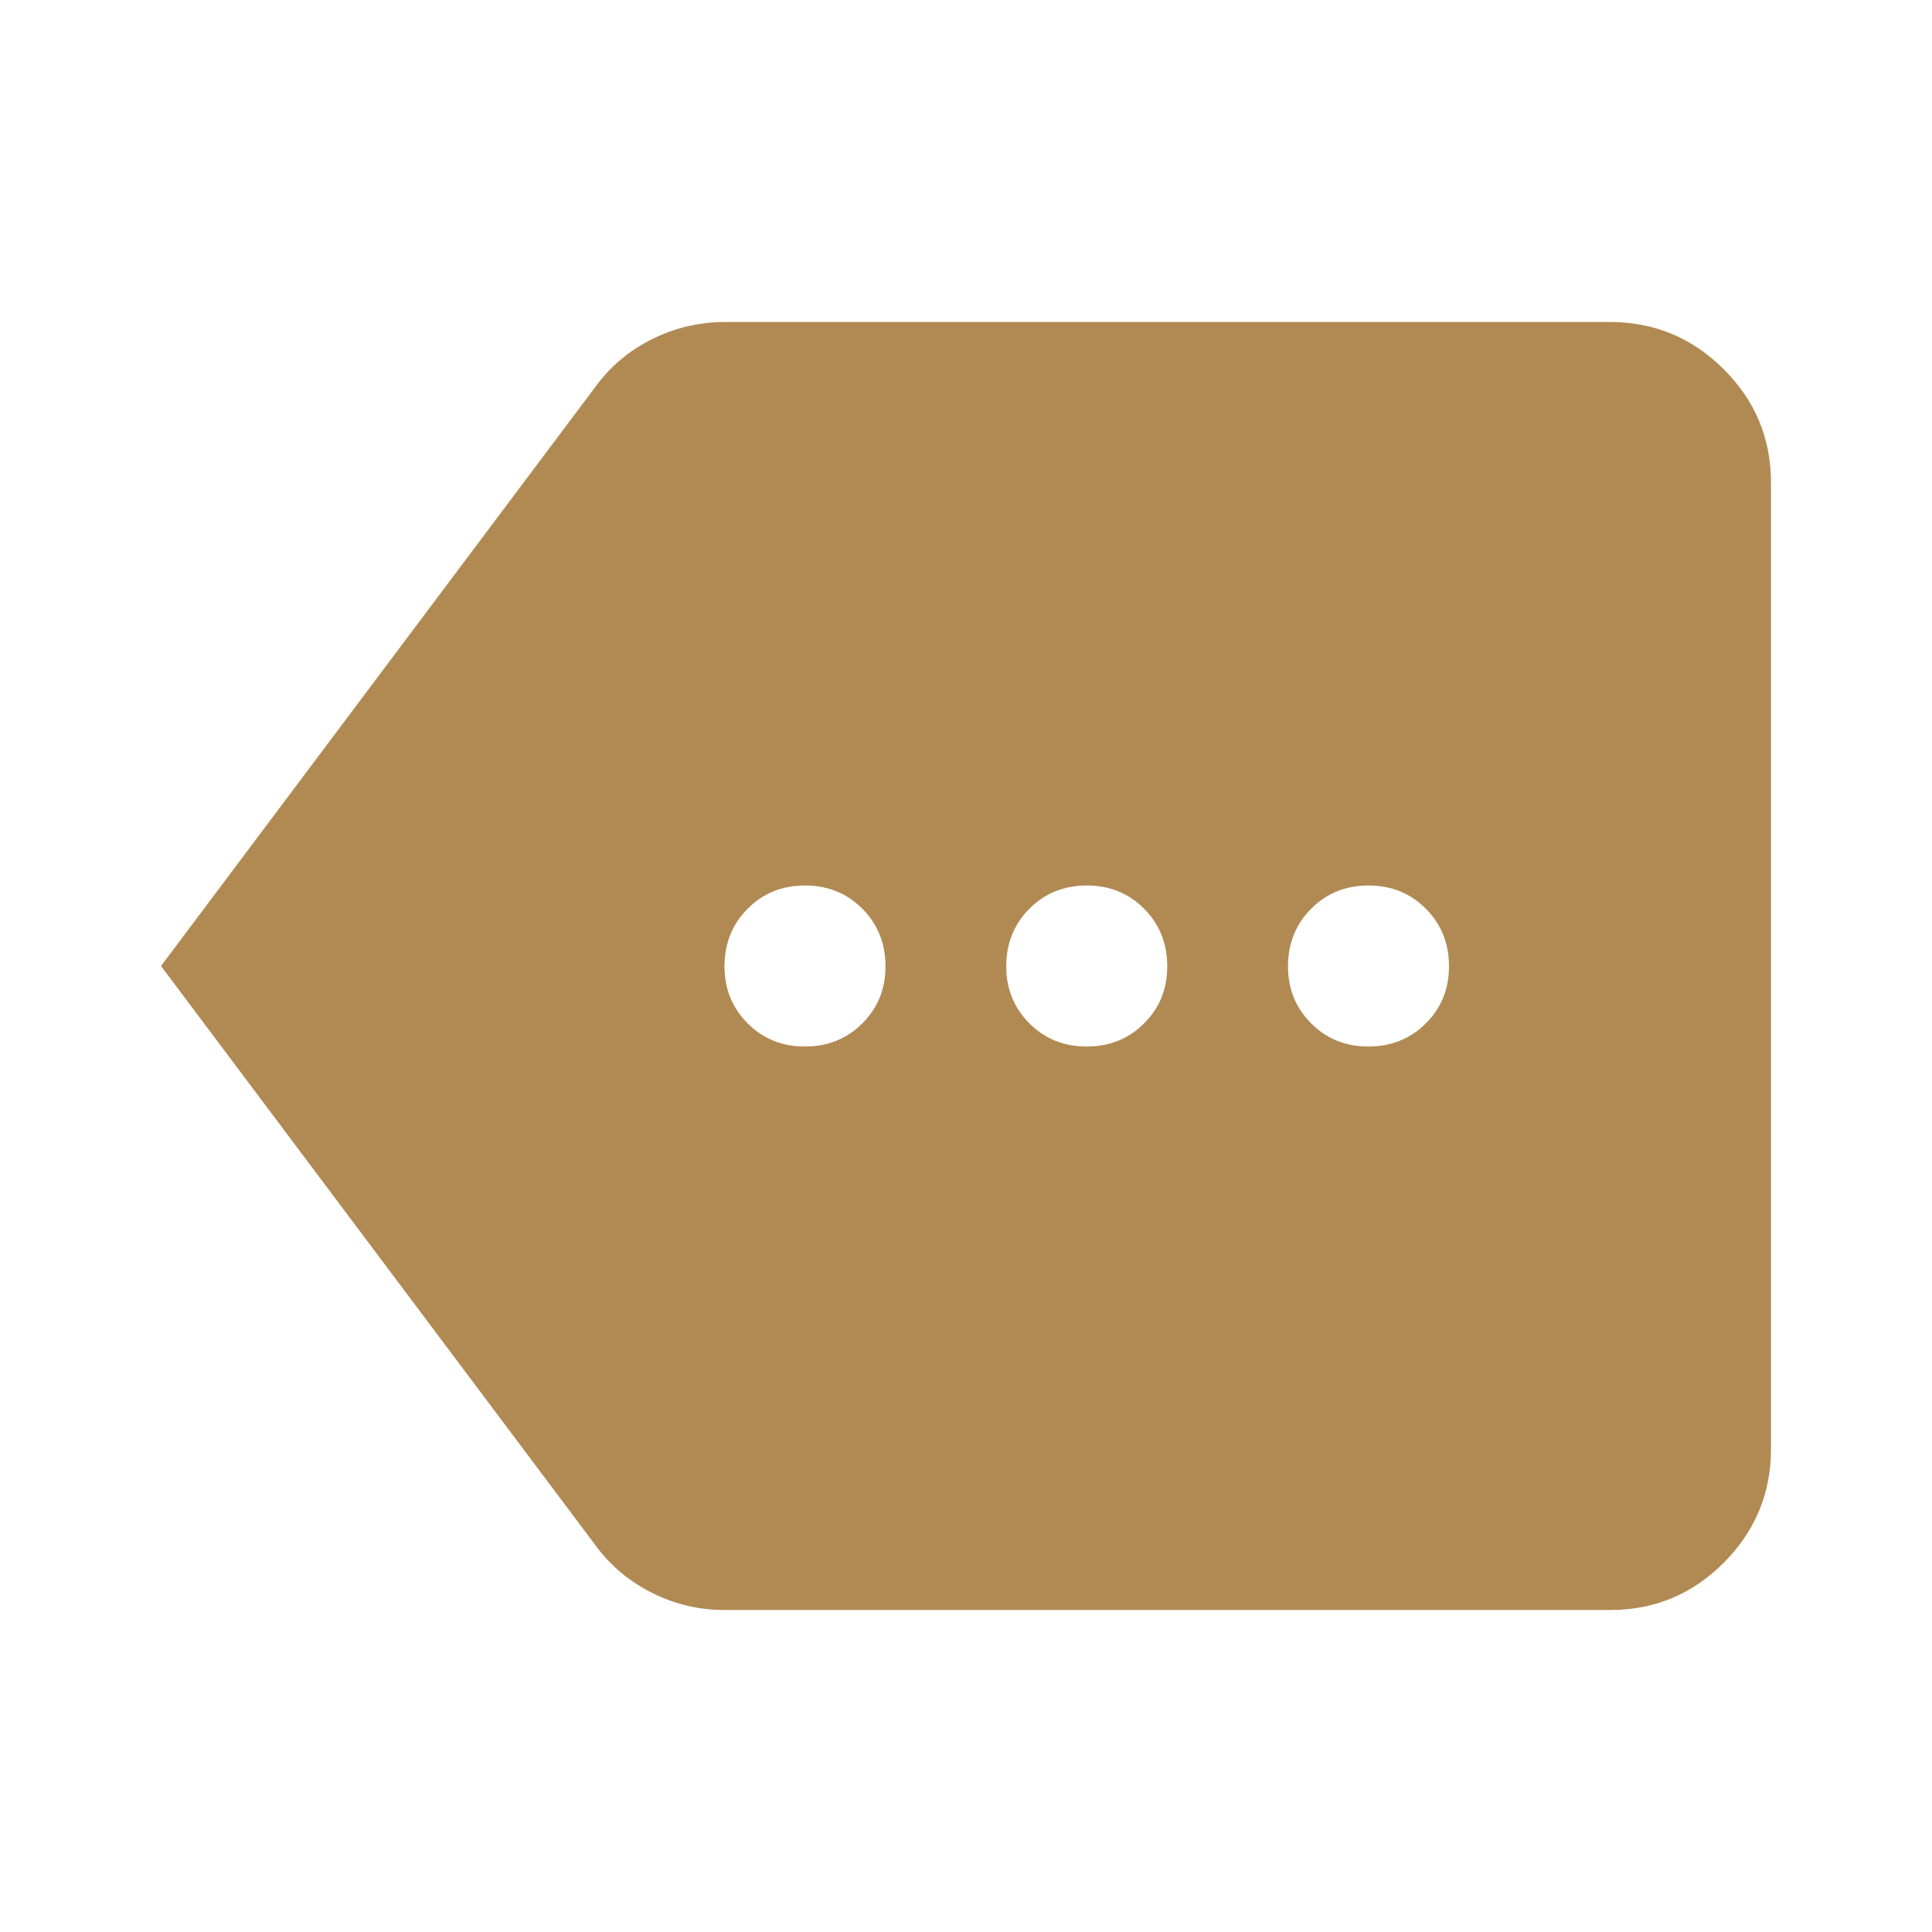 <svg width="24" height="24" viewBox="0 0 24 24" fill="none" xmlns="http://www.w3.org/2000/svg">
<path d="M9 20C8.683 20 8.383 19.929 8.1 19.787C7.817 19.645 7.583 19.449 7.4 19.2L2 12L7.4 4.8C7.583 4.55 7.817 4.354 8.1 4.213C8.383 4.072 8.683 4.001 9 4H20C20.55 4 21.021 4.196 21.413 4.587C21.805 4.978 22.001 5.449 22 6V18C22 18.55 21.804 19.021 21.413 19.413C21.022 19.805 20.551 20.001 20 20H9ZM10 13C10.283 13 10.521 12.904 10.713 12.712C10.905 12.52 11.001 12.283 11 12C10.999 11.717 10.903 11.48 10.712 11.288C10.521 11.096 10.283 11 10 11C9.717 11 9.479 11.096 9.288 11.288C9.097 11.48 9.001 11.717 9 12C8.999 12.283 9.095 12.52 9.288 12.713C9.481 12.906 9.718 13.001 10 13ZM13.5 13C13.783 13 14.021 12.904 14.213 12.712C14.405 12.52 14.501 12.283 14.5 12C14.499 11.717 14.403 11.48 14.212 11.288C14.021 11.096 13.783 11 13.5 11C13.217 11 12.979 11.096 12.788 11.288C12.597 11.48 12.501 11.717 12.5 12C12.499 12.283 12.595 12.52 12.788 12.713C12.981 12.906 13.218 13.001 13.5 13ZM17 13C17.283 13 17.521 12.904 17.713 12.712C17.905 12.52 18.001 12.283 18 12C17.999 11.717 17.903 11.48 17.712 11.288C17.521 11.096 17.283 11 17 11C16.717 11 16.479 11.096 16.288 11.288C16.097 11.48 16.001 11.717 16 12C15.999 12.283 16.095 12.52 16.288 12.713C16.481 12.906 16.718 13.001 17 13Z" fill="#B18A53"/>
</svg>
